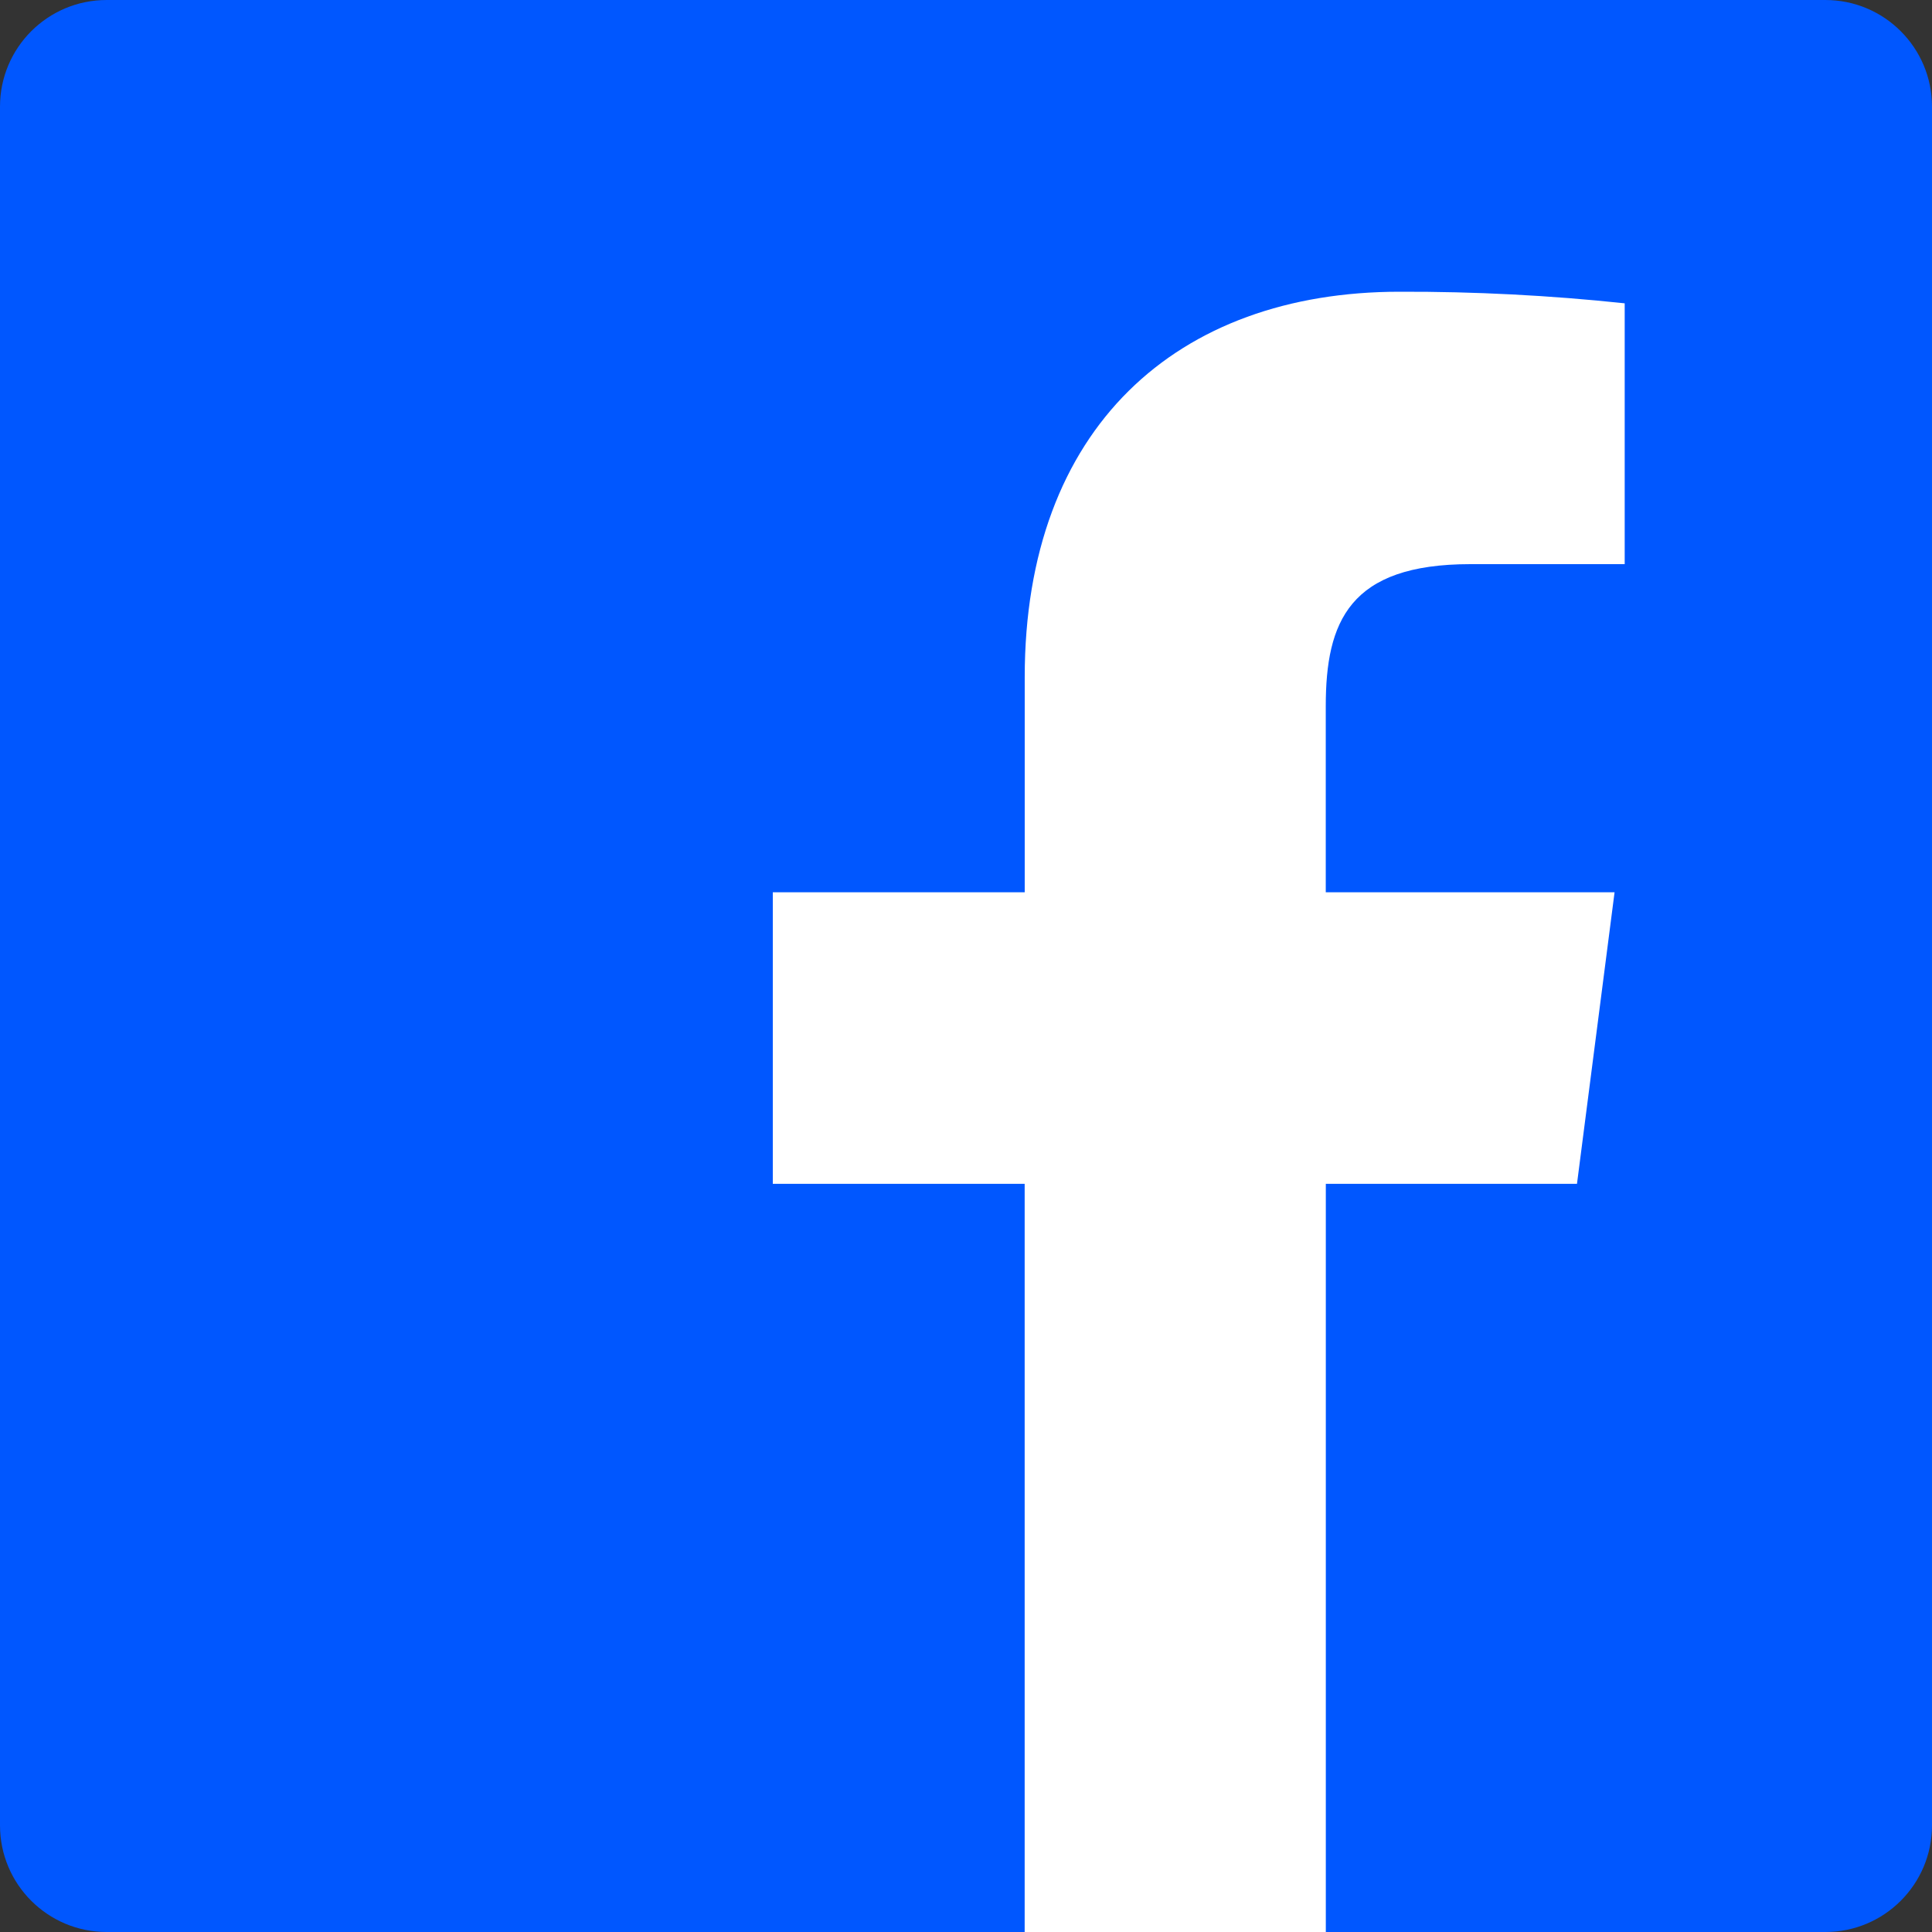 <svg width="33" height="33" viewBox="0 0 33 33" fill="none" xmlns="http://www.w3.org/2000/svg">
<rect x="0" y="0" width="33" height="33" fill="#333333" stroke="none"/>
<g clip-path="url(#clip0_359_3010)">
<rect x="3" y="4" width="26" height="29" fill="white"/>
<path fill-rule="evenodd" clip-rule="evenodd" d="M22.646 33V20.221H26.936L27.578 15.241H22.645V12.062C22.645 10.619 23.046 9.636 25.115 9.636H27.751V5.181C26.474 5.045 25.191 4.979 23.907 4.983C20.105 4.983 17.503 7.305 17.503 11.566V15.241H13.2V20.221H17.502V33H1.822C0.815 33 0 32.185 0 31.178V1.822C0 0.815 0.815 0 1.822 0H31.178C32.185 0 33 0.815 33 1.822V31.178C33 32.185 32.185 33 31.178 33H22.646Z" fill="#0057FF"/>
</g>
<defs>
<clipPath id="clip0_359_3010">
<rect width="33" height="33" fill="white"/>
</clipPath>
</defs>
</svg>
